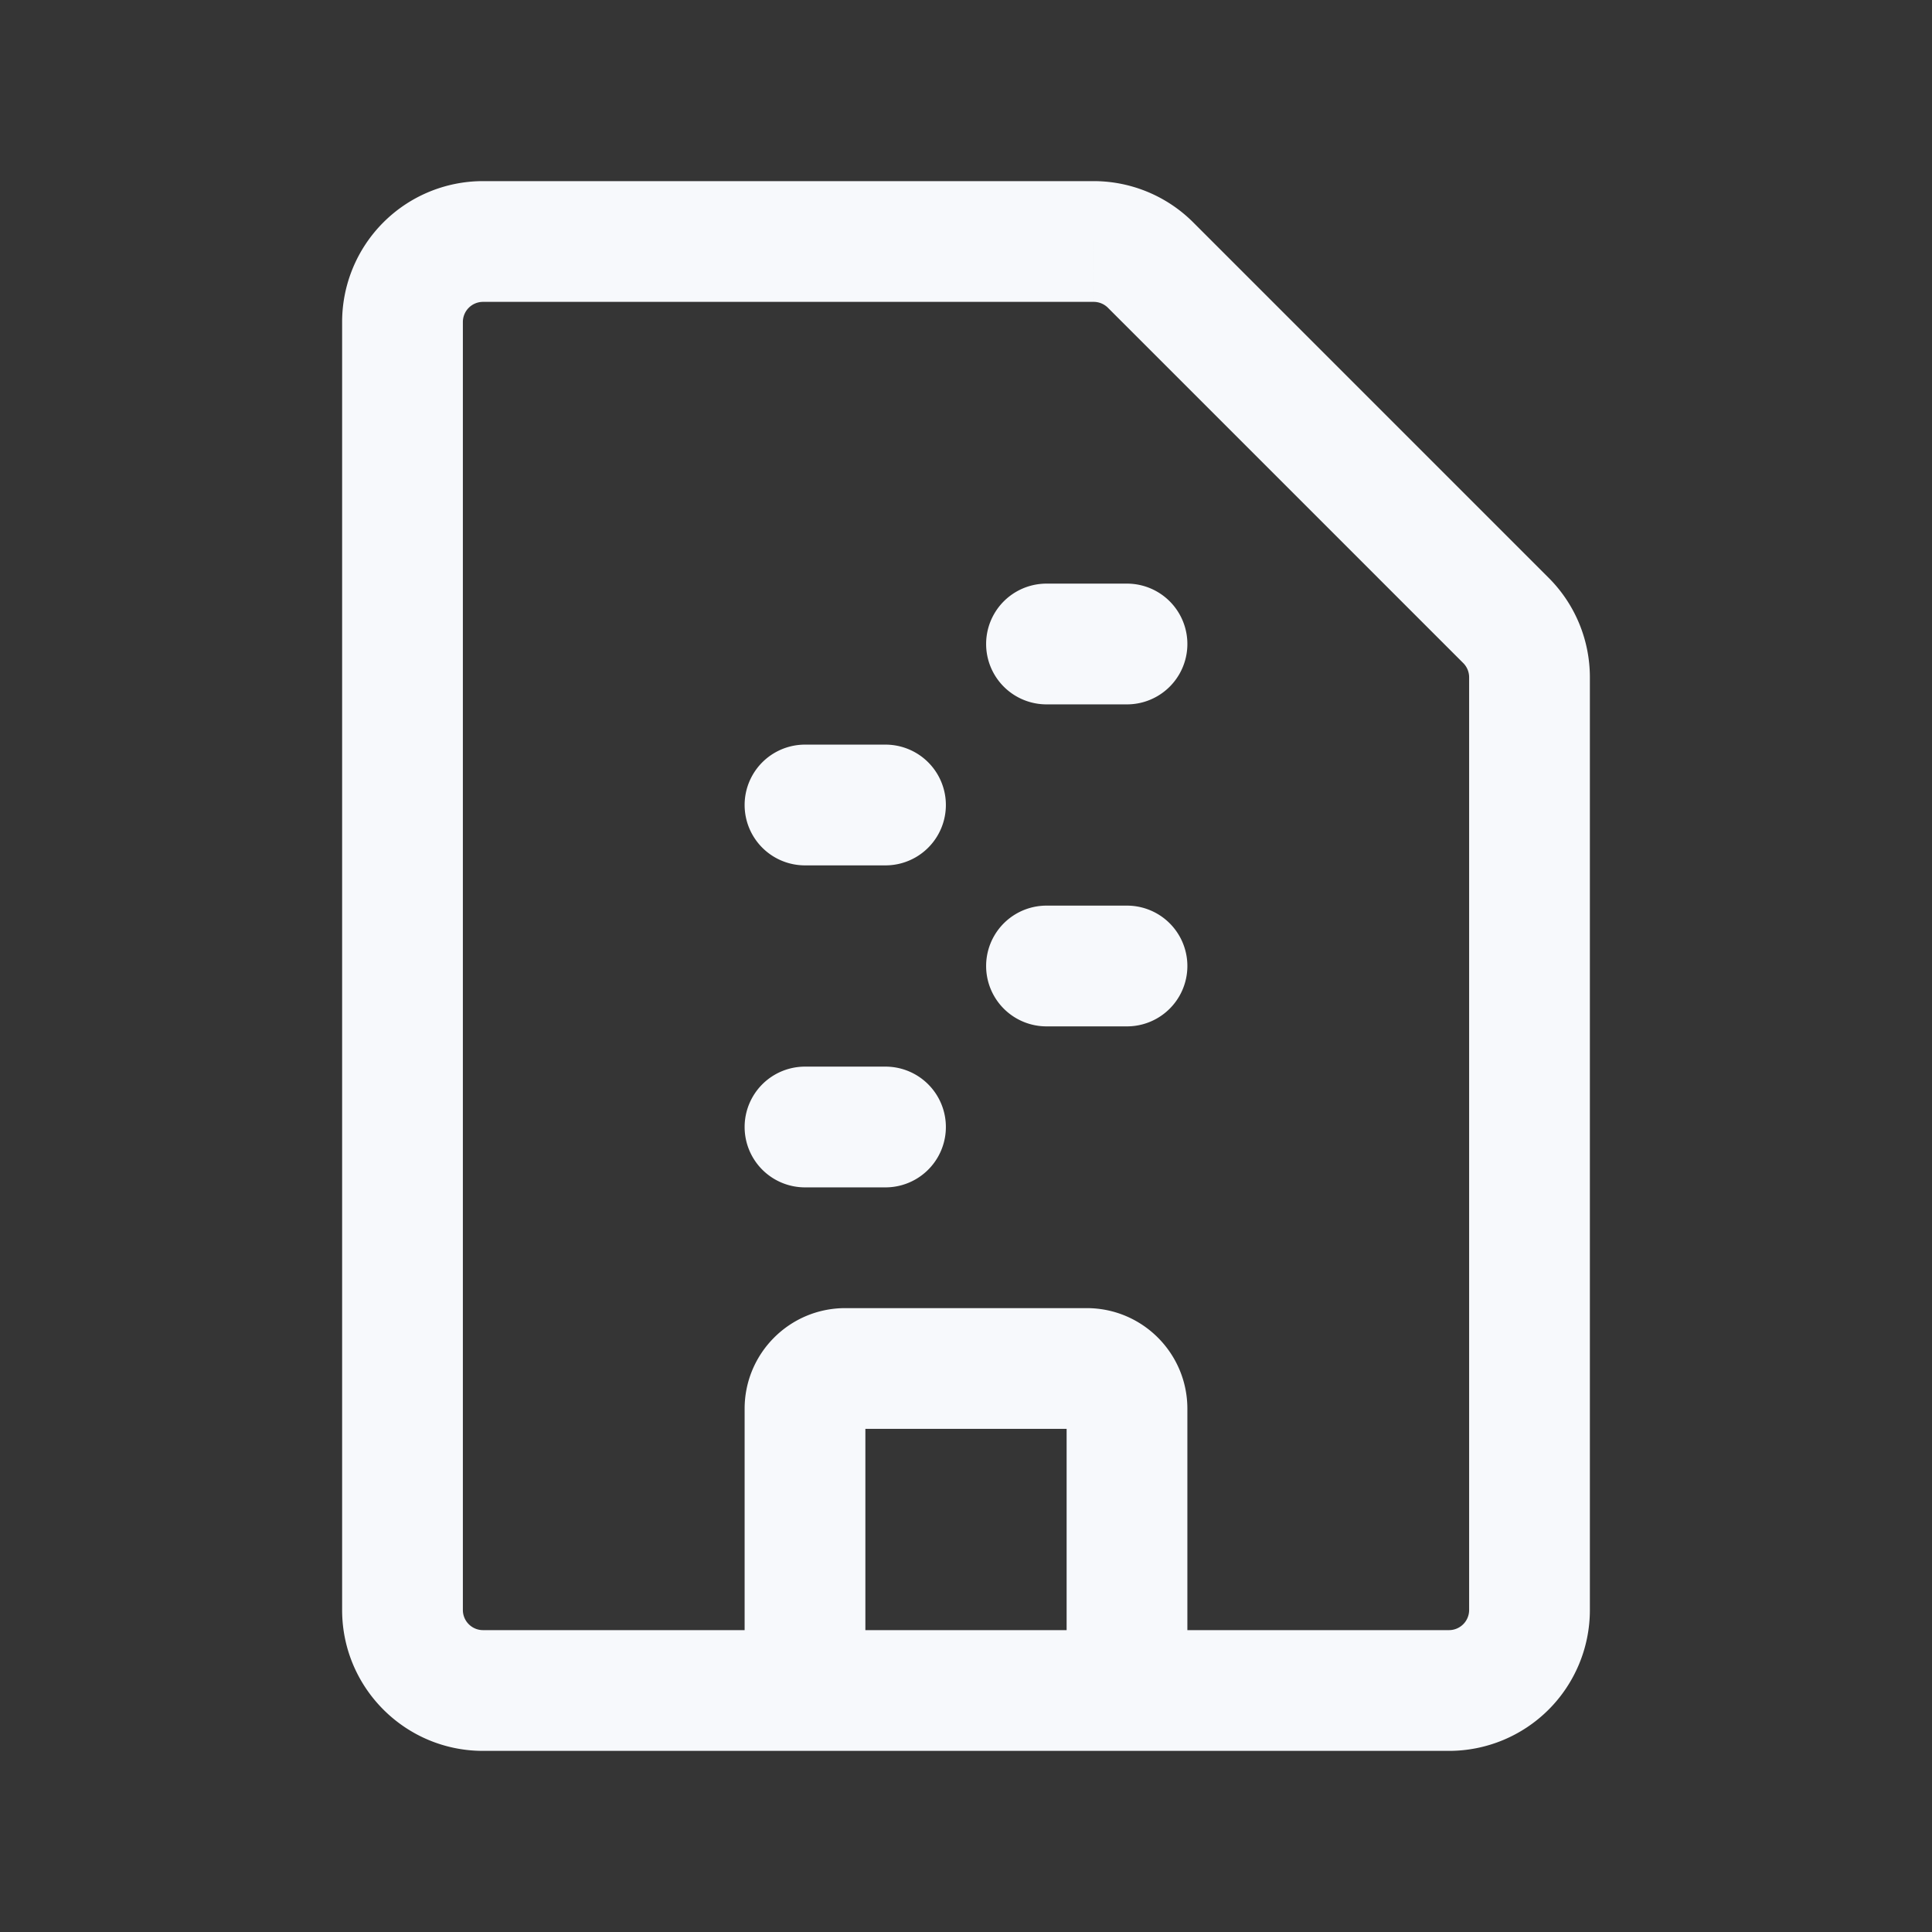 <svg xmlns="http://www.w3.org/2000/svg" width="24" height="24" fill="none"><rect width="100%" height="100%" fill="#333333" stroke="none"/><path fill="#fff" fill-opacity=".01" d="M24 0v24H0V0z"/><path fill="#F7F9FC" d="M10 13.25a.75.75 0 0 0 0 1.5zm1 1.5a.75.75 0 0 0 0-1.5zm-1-5.5a.75.75 0 0 0 0 1.5zm1 1.5a.75.75 0 0 0 0-1.5zm2 .5a.75.75 0 0 0 0 1.5zm1 1.5a.75.75 0 0 0 0-1.5zm-1-5.5a.75.75 0 0 0 0 1.5zm1 1.5a.75.75 0 0 0 0-1.5zm.293-5.457-.53.53zm3.957 5.121V20h1.5V8.414zM18 20.25H6v1.5h12zM5.75 20V4h-1.5v16zM6 3.75h7.586v-1.5H6zm7.763.073 4.414 4.414 1.06-1.06-4.414-4.414zM10.75 21v-3.5h-1.5V21zm-.25-3.25h3v-1.5h-3zm2.75-.25V21h1.5v-3.5zM10 14.75h1v-1.5h-1zm0-4h1v-1.5h-1zm3 2h1v-1.5h-1zm0-4h1v-1.5h-1zm.5 9a.25.25 0 0 1-.25-.25h1.5c0-.69-.56-1.25-1.25-1.25zm-2.75-.25a.25.25 0 0 1-.25.25v-1.5c-.69 0-1.25.56-1.25 1.25zm2.836-13.75a.25.25 0 0 1 .177.073l1.06-1.06a1.75 1.75 0 0 0-1.237-.513zM6 20.25a.25.25 0 0 1-.25-.25h-1.5c0 .966.784 1.75 1.75 1.75zM18.25 20a.25.25 0 0 1-.25.25v1.5A1.75 1.75 0 0 0 19.75 20zm1.5-11.586c0-.464-.184-.909-.513-1.237l-1.06 1.06a.25.25 0 0 1 .073.177zM5.75 4A.25.25 0 0 1 6 3.75v-1.5A1.75 1.75 0 0 0 4.25 4z"/></svg>
